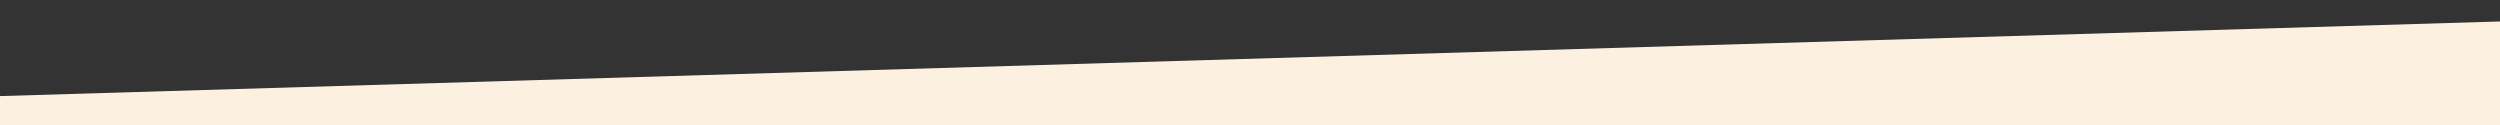 <?xml version="1.0" encoding="utf-8"?>
<!-- Generator: Adobe Illustrator 24.2.0, SVG Export Plug-In . SVG Version: 6.00 Build 0)  -->
<svg version="1.1" id="Ebene_1" xmlns="http://www.w3.org/2000/svg" xmlns:xlink="http://www.w3.org/1999/xlink" x="0px" y="0px"
	 viewBox="0 0 2000 100" style="enable-background:new 0 0 2000 100;" xml:space="preserve">
<rect x="0" y="0" width="2000" height="100" fill="#333333" stroke="none"/>
<style type="text/css">
	.st0{fill:#FCF1E0;}
</style>
<polygon class="st0" points="2005.6,17 -4.4,77 -4.4,108.7 2005.6,108.7 "/>
</svg>
